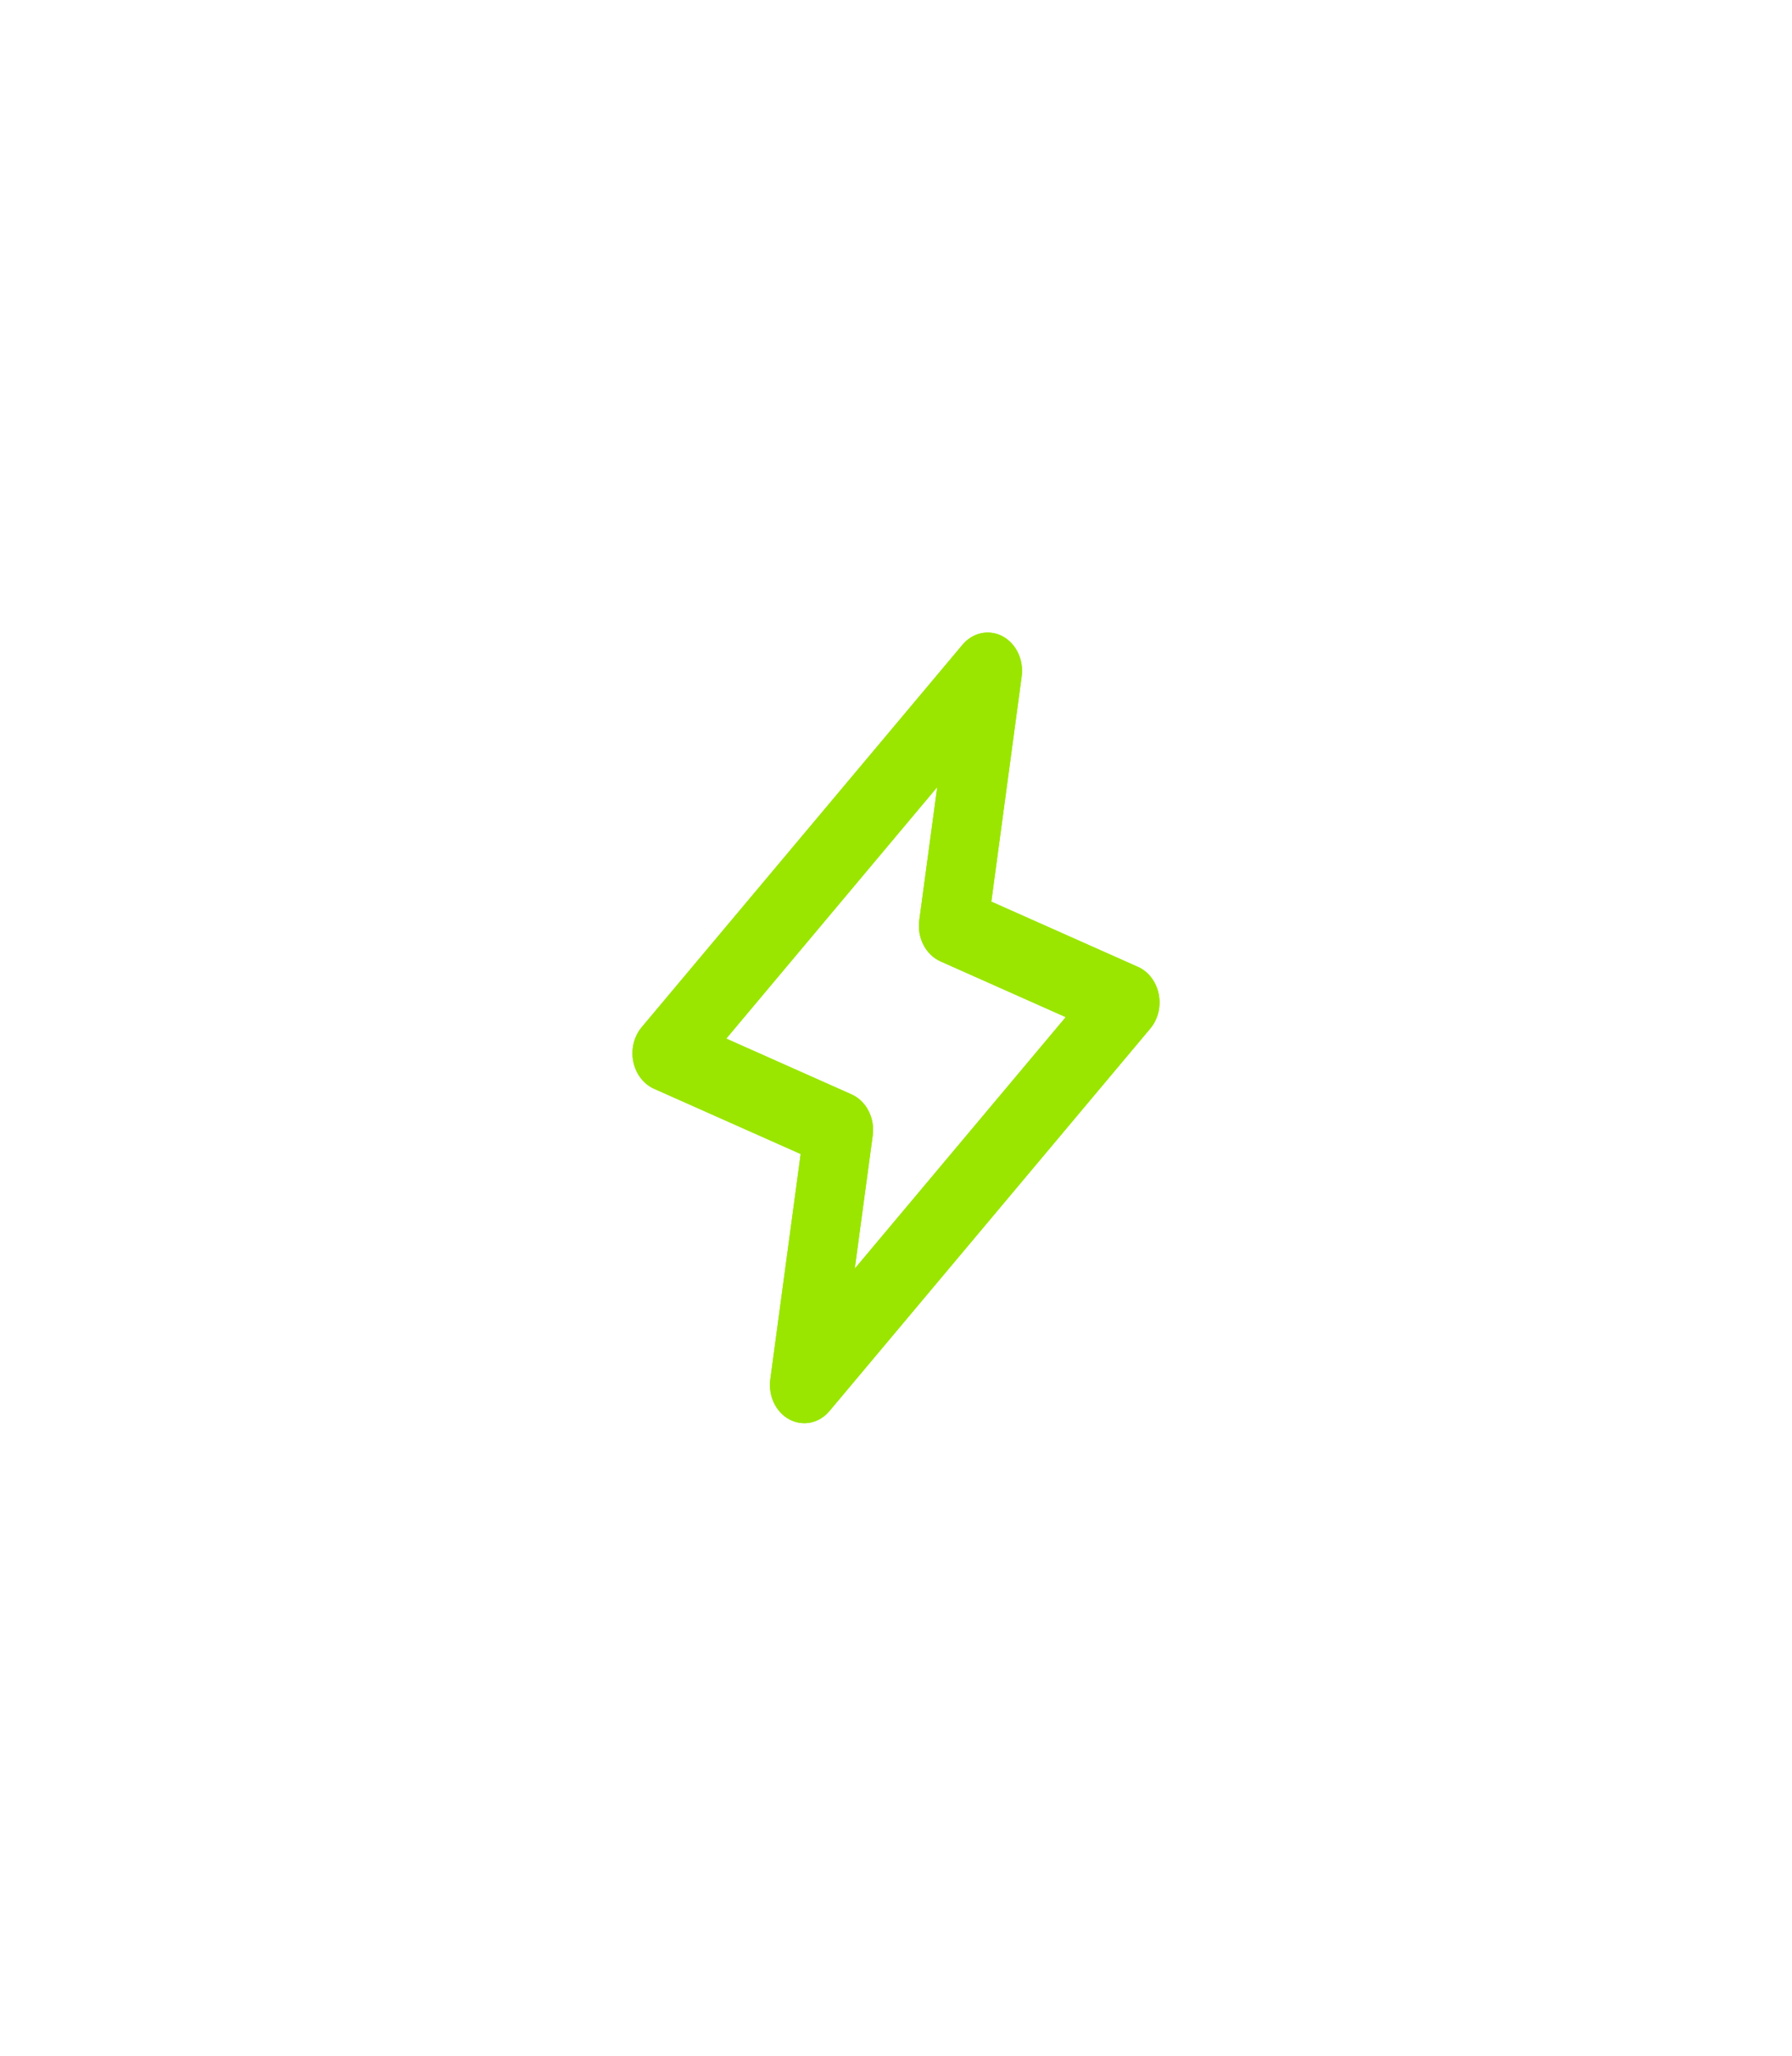 <svg width="850" height="975" viewBox="0 0 850 975" fill="none" xmlns="http://www.w3.org/2000/svg">
<g filter="url(#filter0_f_94_226)">
<path d="M549.6 471.444C549.021 468.569 547.823 465.896 546.106 463.652C544.39 461.408 542.207 459.661 539.749 458.566L470.213 427.624L484.6 320.888C485.128 317.056 484.539 313.135 482.917 309.703C481.298 306.27 478.731 303.506 475.594 301.815C472.457 300.124 468.917 299.596 465.491 300.309C462.064 301.021 458.933 302.936 456.558 305.772L304.388 487.167C302.58 489.322 301.269 491.935 300.574 494.78C299.876 497.624 299.815 500.615 300.391 503.493C300.967 506.371 302.168 509.051 303.885 511.298C305.601 513.542 307.784 515.289 310.244 516.386L379.781 547.328L365.39 654.111C364.863 657.944 365.454 661.864 367.073 665.294C368.695 668.727 371.262 671.492 374.4 673.184C377.534 674.873 381.076 675.401 384.503 674.69C387.927 673.977 391.058 672.062 393.433 669.227L545.603 487.832C547.42 485.67 548.734 483.048 549.432 480.191C550.127 477.335 550.185 474.332 549.6 471.444ZM405.43 601.703L413.951 538.563C414.494 534.52 413.796 530.392 411.969 526.85C410.143 523.304 407.293 520.551 403.881 519.033L344.482 492.594L444.561 373.296L436.043 436.437C435.497 440.478 436.195 444.605 438.024 448.15C439.85 451.694 442.701 454.449 446.11 455.967L505.509 482.405L405.43 601.703Z" fill="#9AE600"/>
</g>
<path d="M549.6 471.444C549.021 468.569 547.823 465.896 546.106 463.652C544.39 461.408 542.207 459.661 539.749 458.566L470.213 427.624L484.6 320.888C485.128 317.056 484.539 313.135 482.917 309.703C481.298 306.27 478.731 303.506 475.594 301.815C472.457 300.124 468.917 299.596 465.491 300.309C462.064 301.021 458.933 302.936 456.558 305.772L304.388 487.167C302.58 489.322 301.269 491.935 300.574 494.78C299.876 497.624 299.815 500.615 300.391 503.493C300.967 506.371 302.168 509.051 303.885 511.298C305.601 513.542 307.784 515.289 310.244 516.386L379.781 547.328L365.39 654.111C364.863 657.944 365.454 661.864 367.073 665.294C368.695 668.727 371.262 671.492 374.4 673.184C377.534 674.873 381.076 675.401 384.503 674.69C387.927 673.977 391.058 672.062 393.433 669.227L545.603 487.832C547.42 485.67 548.734 483.048 549.432 480.191C550.127 477.335 550.185 474.332 549.6 471.444ZM405.43 601.703L413.951 538.563C414.494 534.52 413.796 530.392 411.969 526.85C410.143 523.304 407.293 520.551 403.881 519.033L344.482 492.594L444.561 373.296L436.043 436.437C435.497 440.478 436.195 444.605 438.024 448.15C439.85 451.694 442.701 454.449 446.11 455.967L505.509 482.405L405.43 601.703Z" fill="#9AE600"/>
<defs>
<filter id="filter0_f_94_226" x="0" y="0" width="850" height="974.998" filterUnits="userSpaceOnUse" color-interpolation-filters="sRGB">
<feFlood flood-opacity="0" result="BackgroundImageFix"/>
<feBlend mode="normal" in="SourceGraphic" in2="BackgroundImageFix" result="shape"/>
<feGaussianBlur stdDeviation="150" result="effect1_foregroundBlur_94_226"/>
</filter>
</defs>
</svg>
